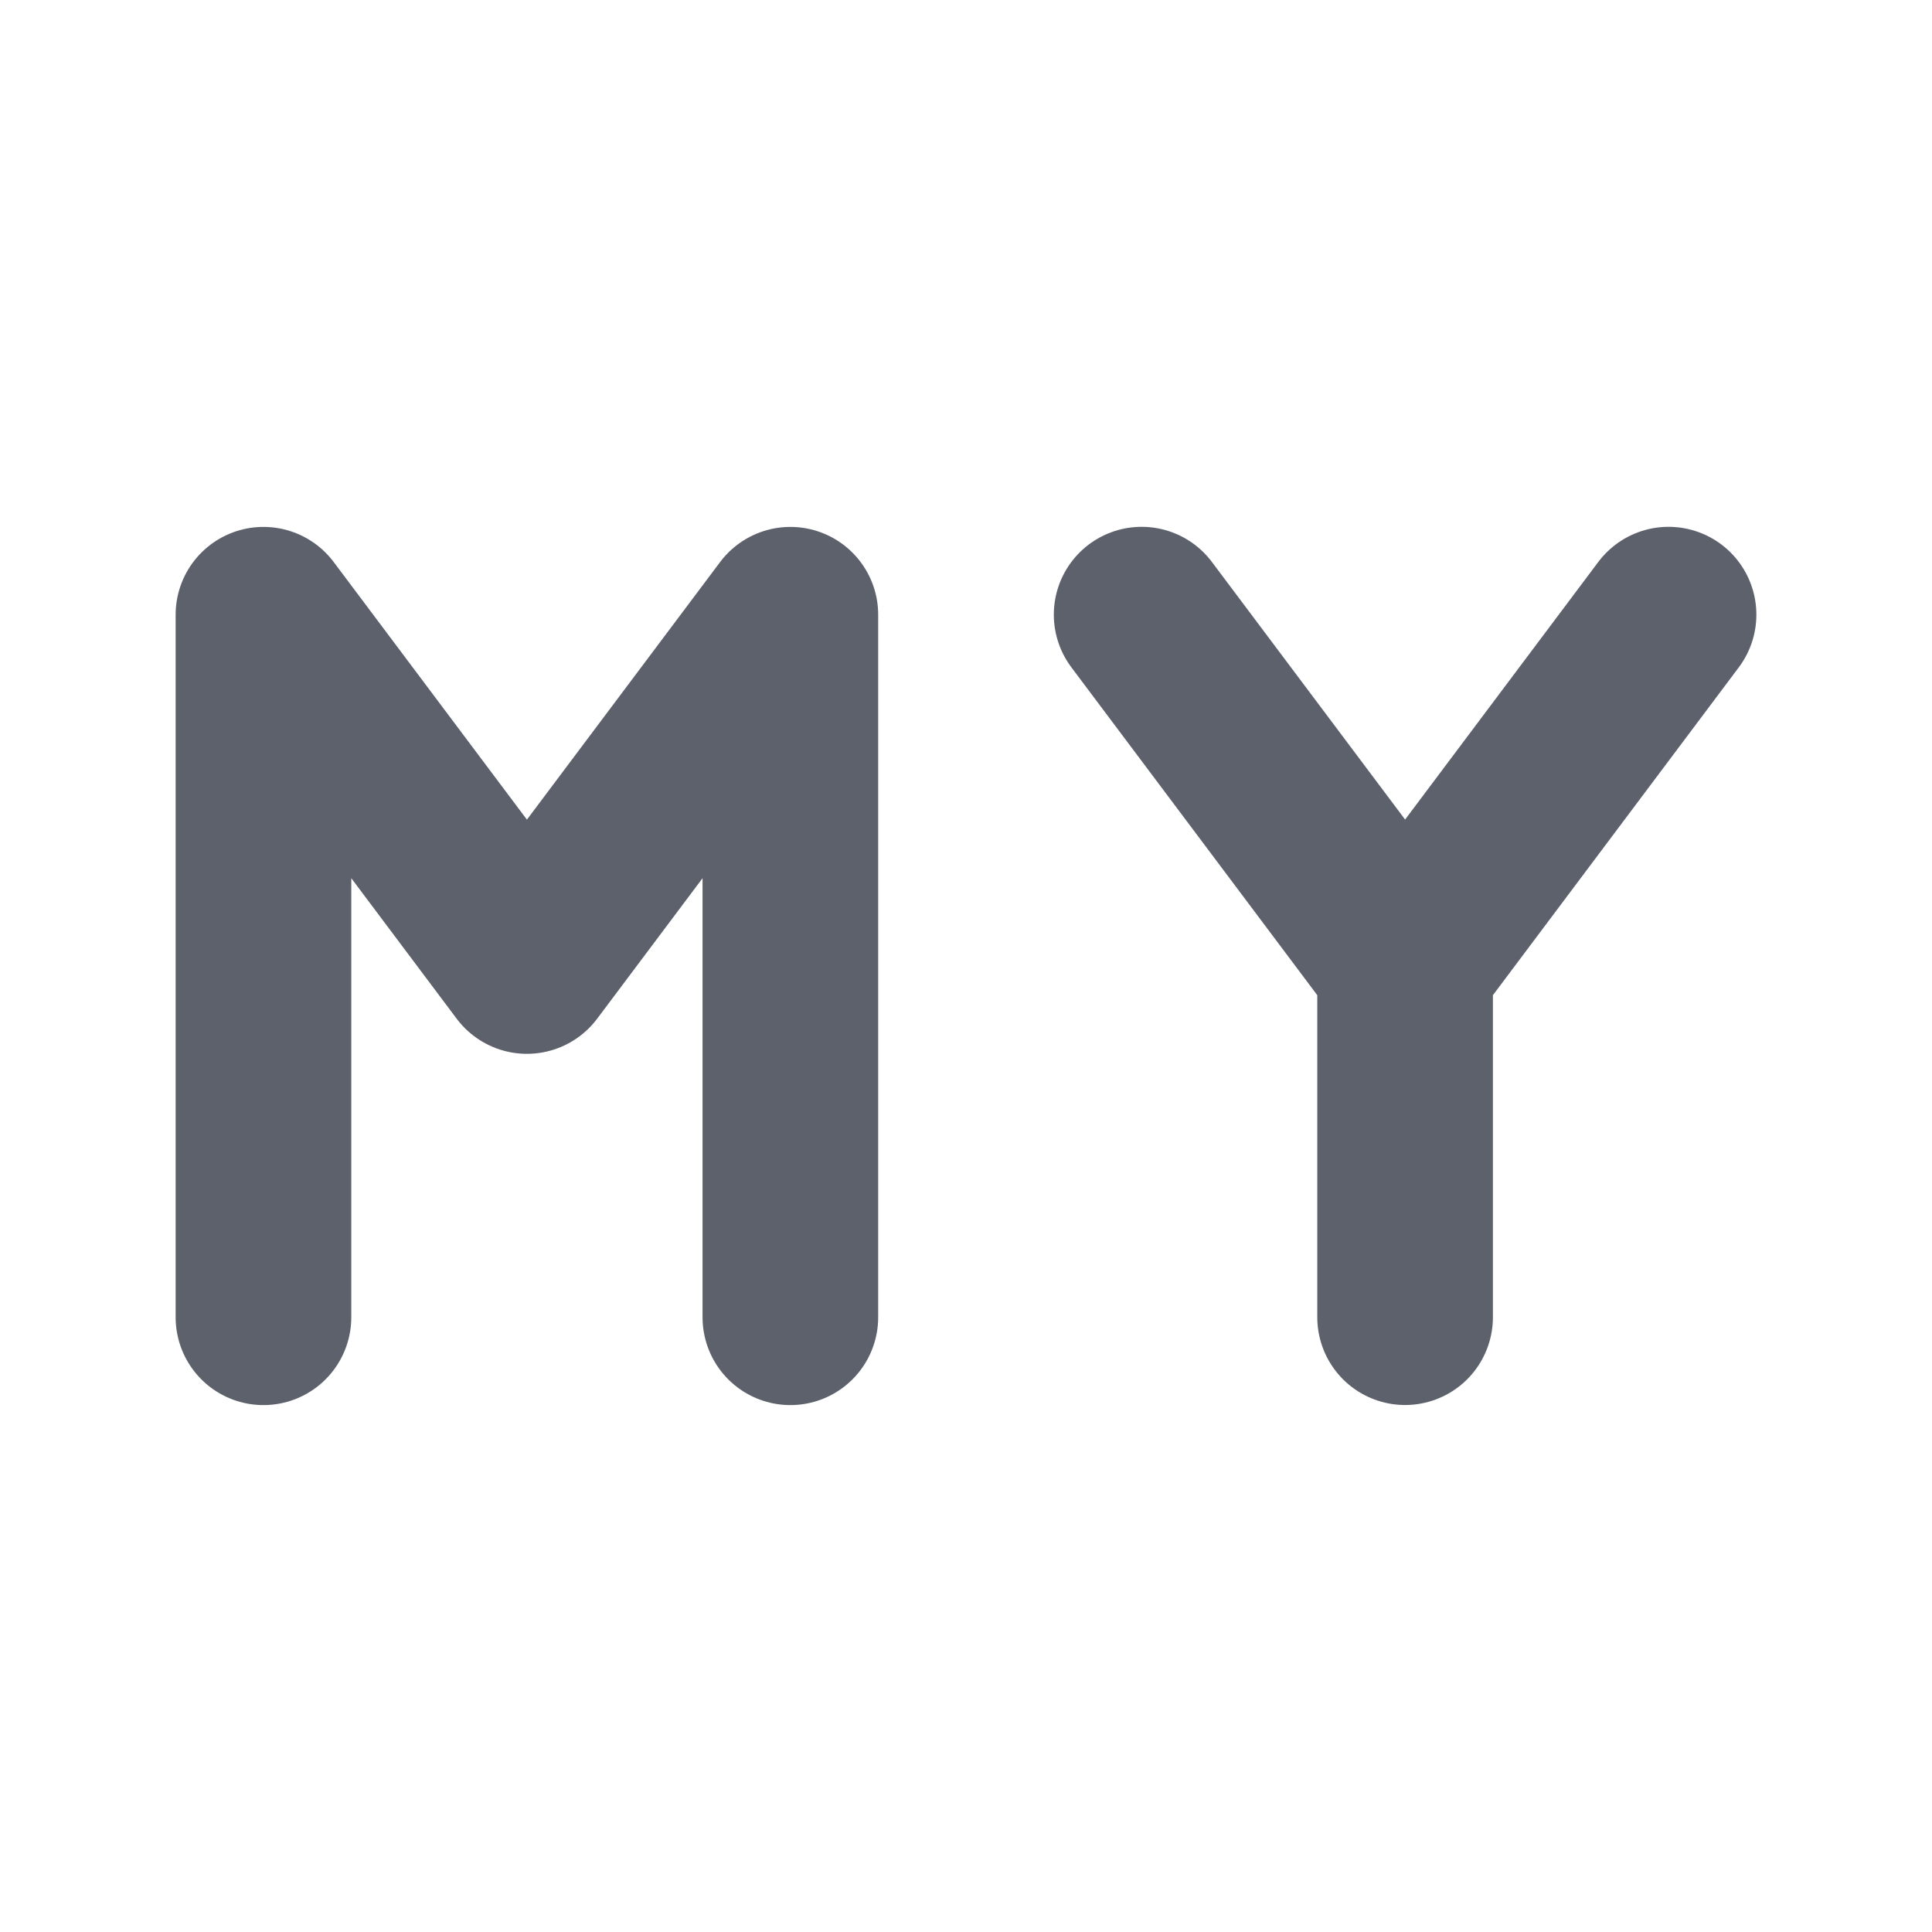 <svg height="22" width="22" xmlns="http://www.w3.org/2000/svg"><path d="m0 0h22v22h-22z" opacity="0"/><path d="m9 15v-8m-6 0 3 4 3-4m-6 8v-8" fill="none" stroke="#5c616c" stroke-linecap="round" stroke-linejoin="round" stroke-width="2"/><path d="m16 14.999v-4m3-4-3 4m-3-4 3 4" fill="none" stroke="#5c616c" stroke-linecap="round" stroke-width="2"/></svg>